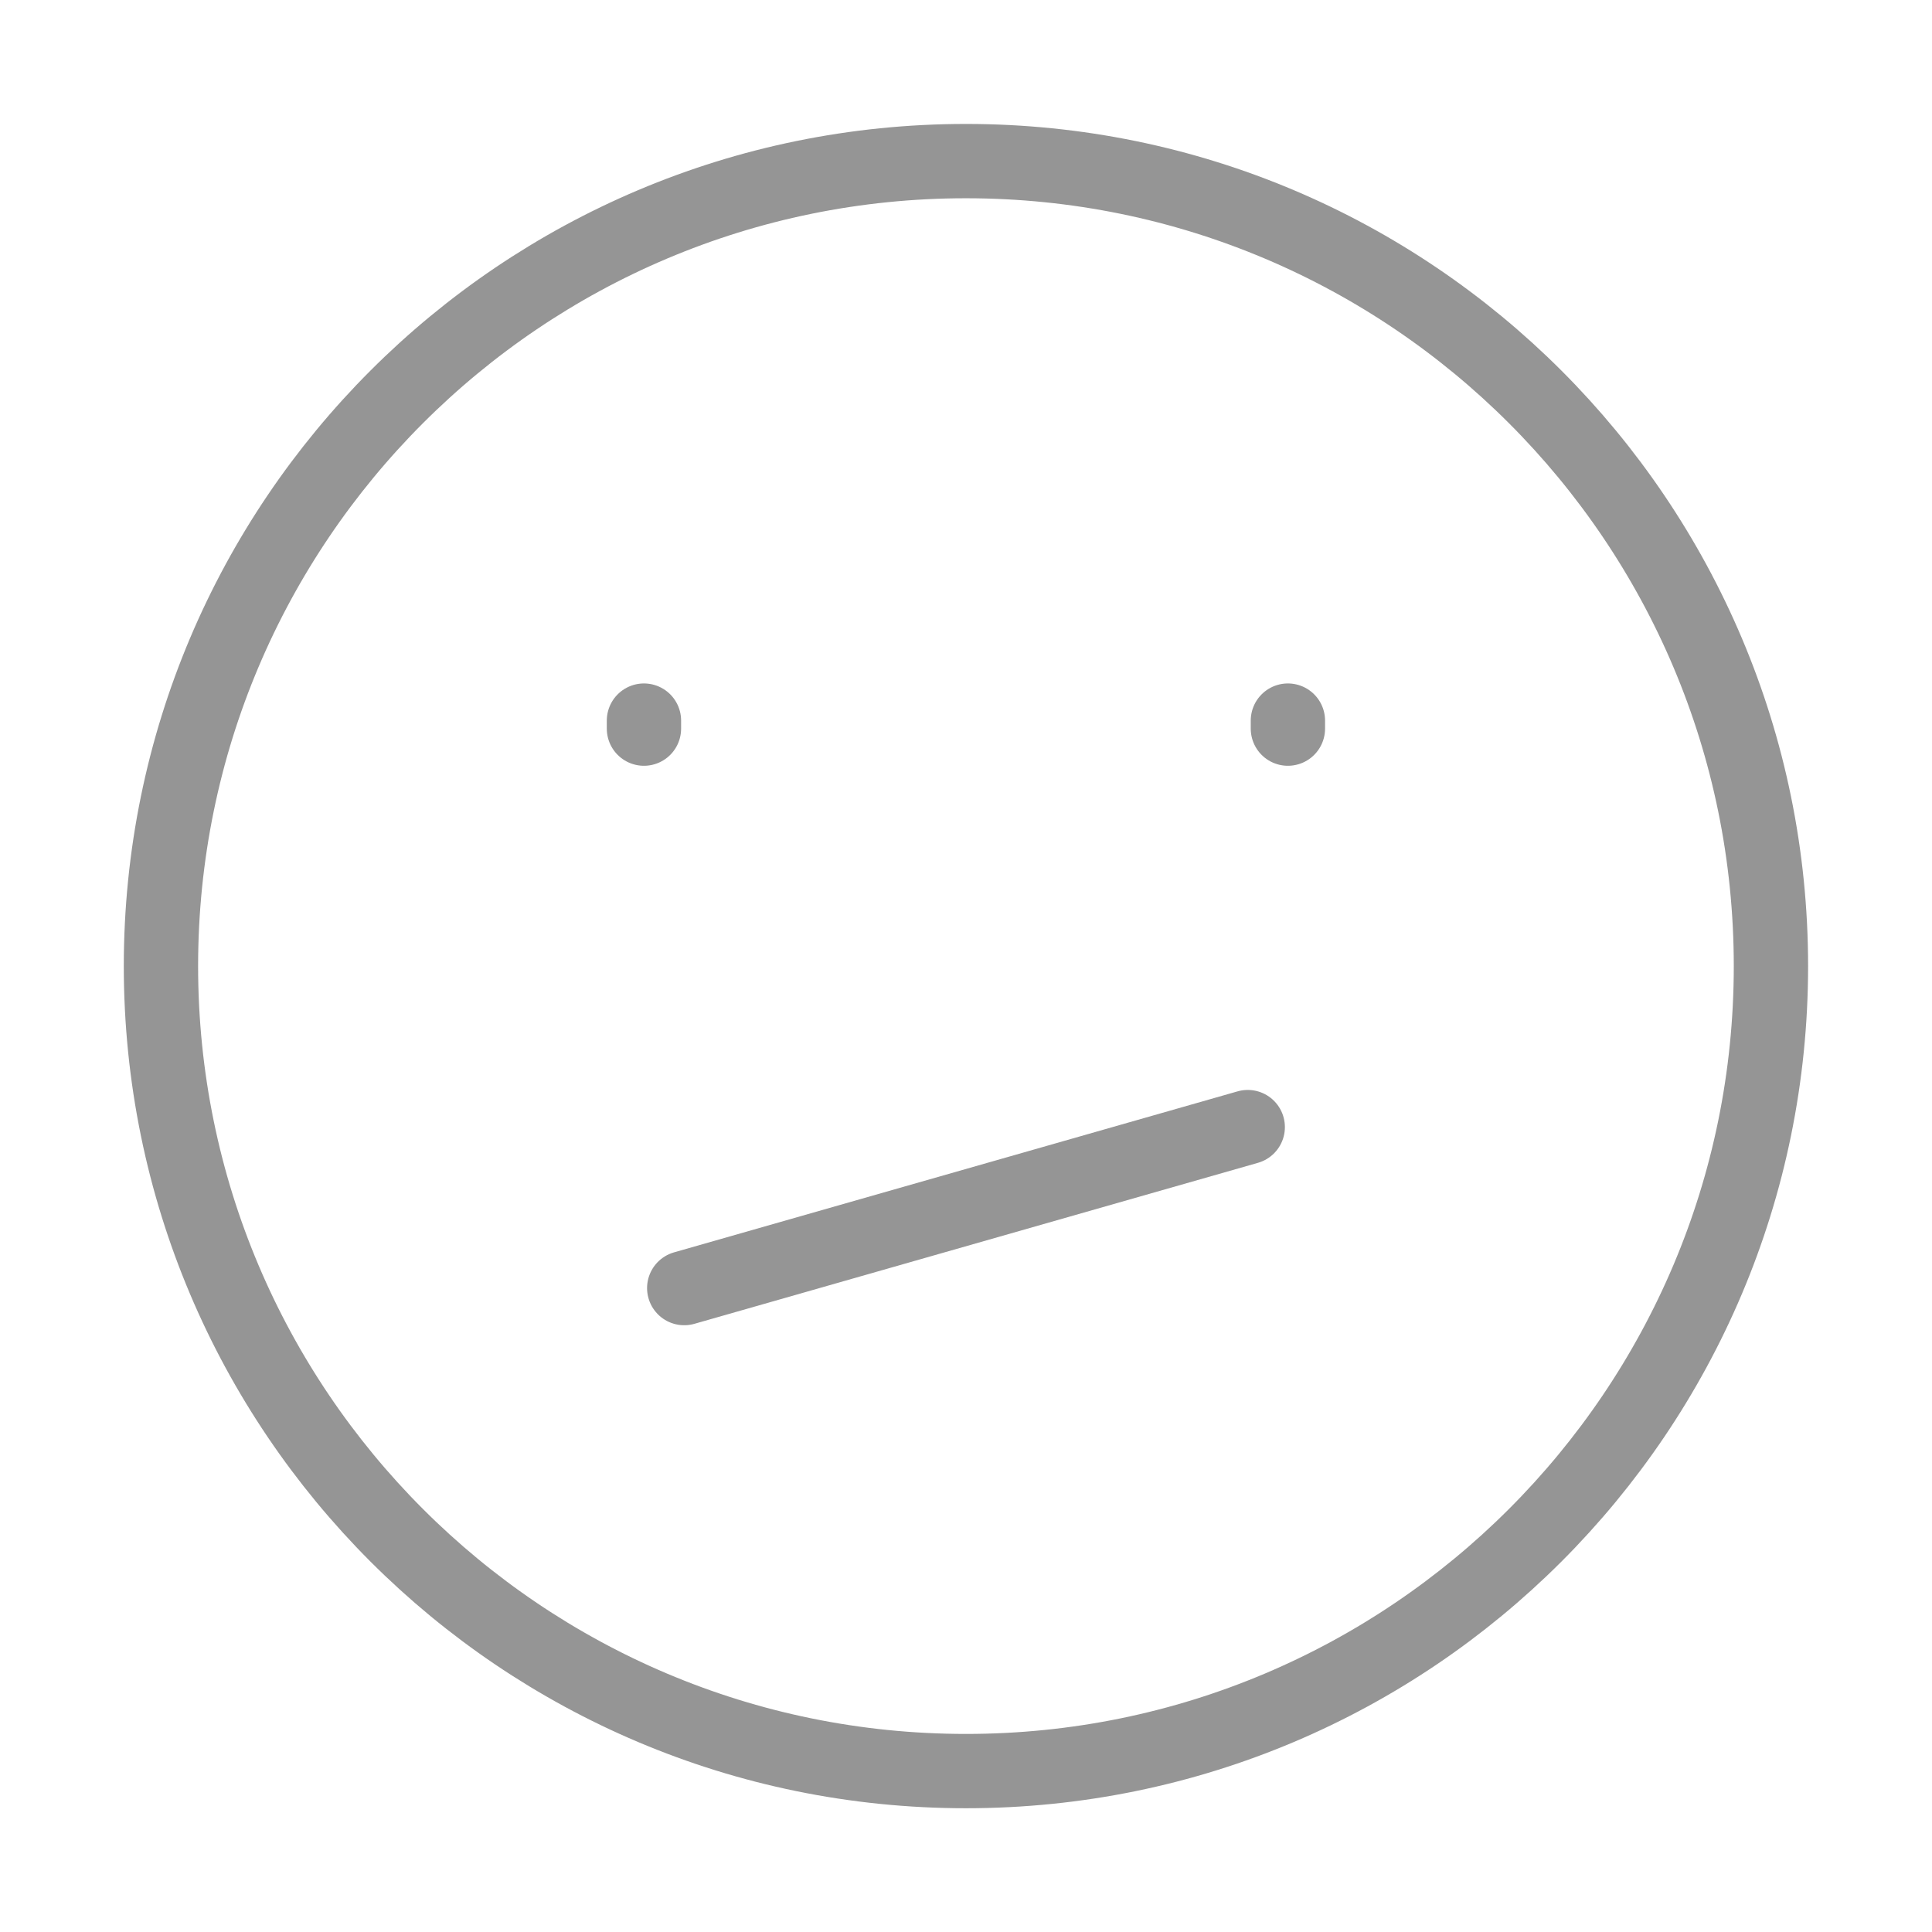 <svg width="52" height="52" viewBox="0 0 52 52" fill="none" xmlns="http://www.w3.org/2000/svg">
<path d="M25.999 47.669C37.965 47.669 47.665 37.969 47.665 26.003C47.665 14.036 37.965 4.336 25.999 4.336C14.033 4.336 4.332 14.036 4.332 26.003C4.332 37.969 14.033 47.669 25.999 47.669Z" stroke="#959595" stroke-width="2" stroke-linecap="round"/>
<path d="M17.332 19.611V19.395" stroke="#959595" stroke-width="2" stroke-linecap="round"/>
<path d="M34.664 19.611V19.395" stroke="#959595" stroke-width="2" stroke-linecap="round"/>
<path d="M18.416 34.669L33.583 30.336" stroke="#959595" stroke-width="2" stroke-linecap="round"/>
</svg>
